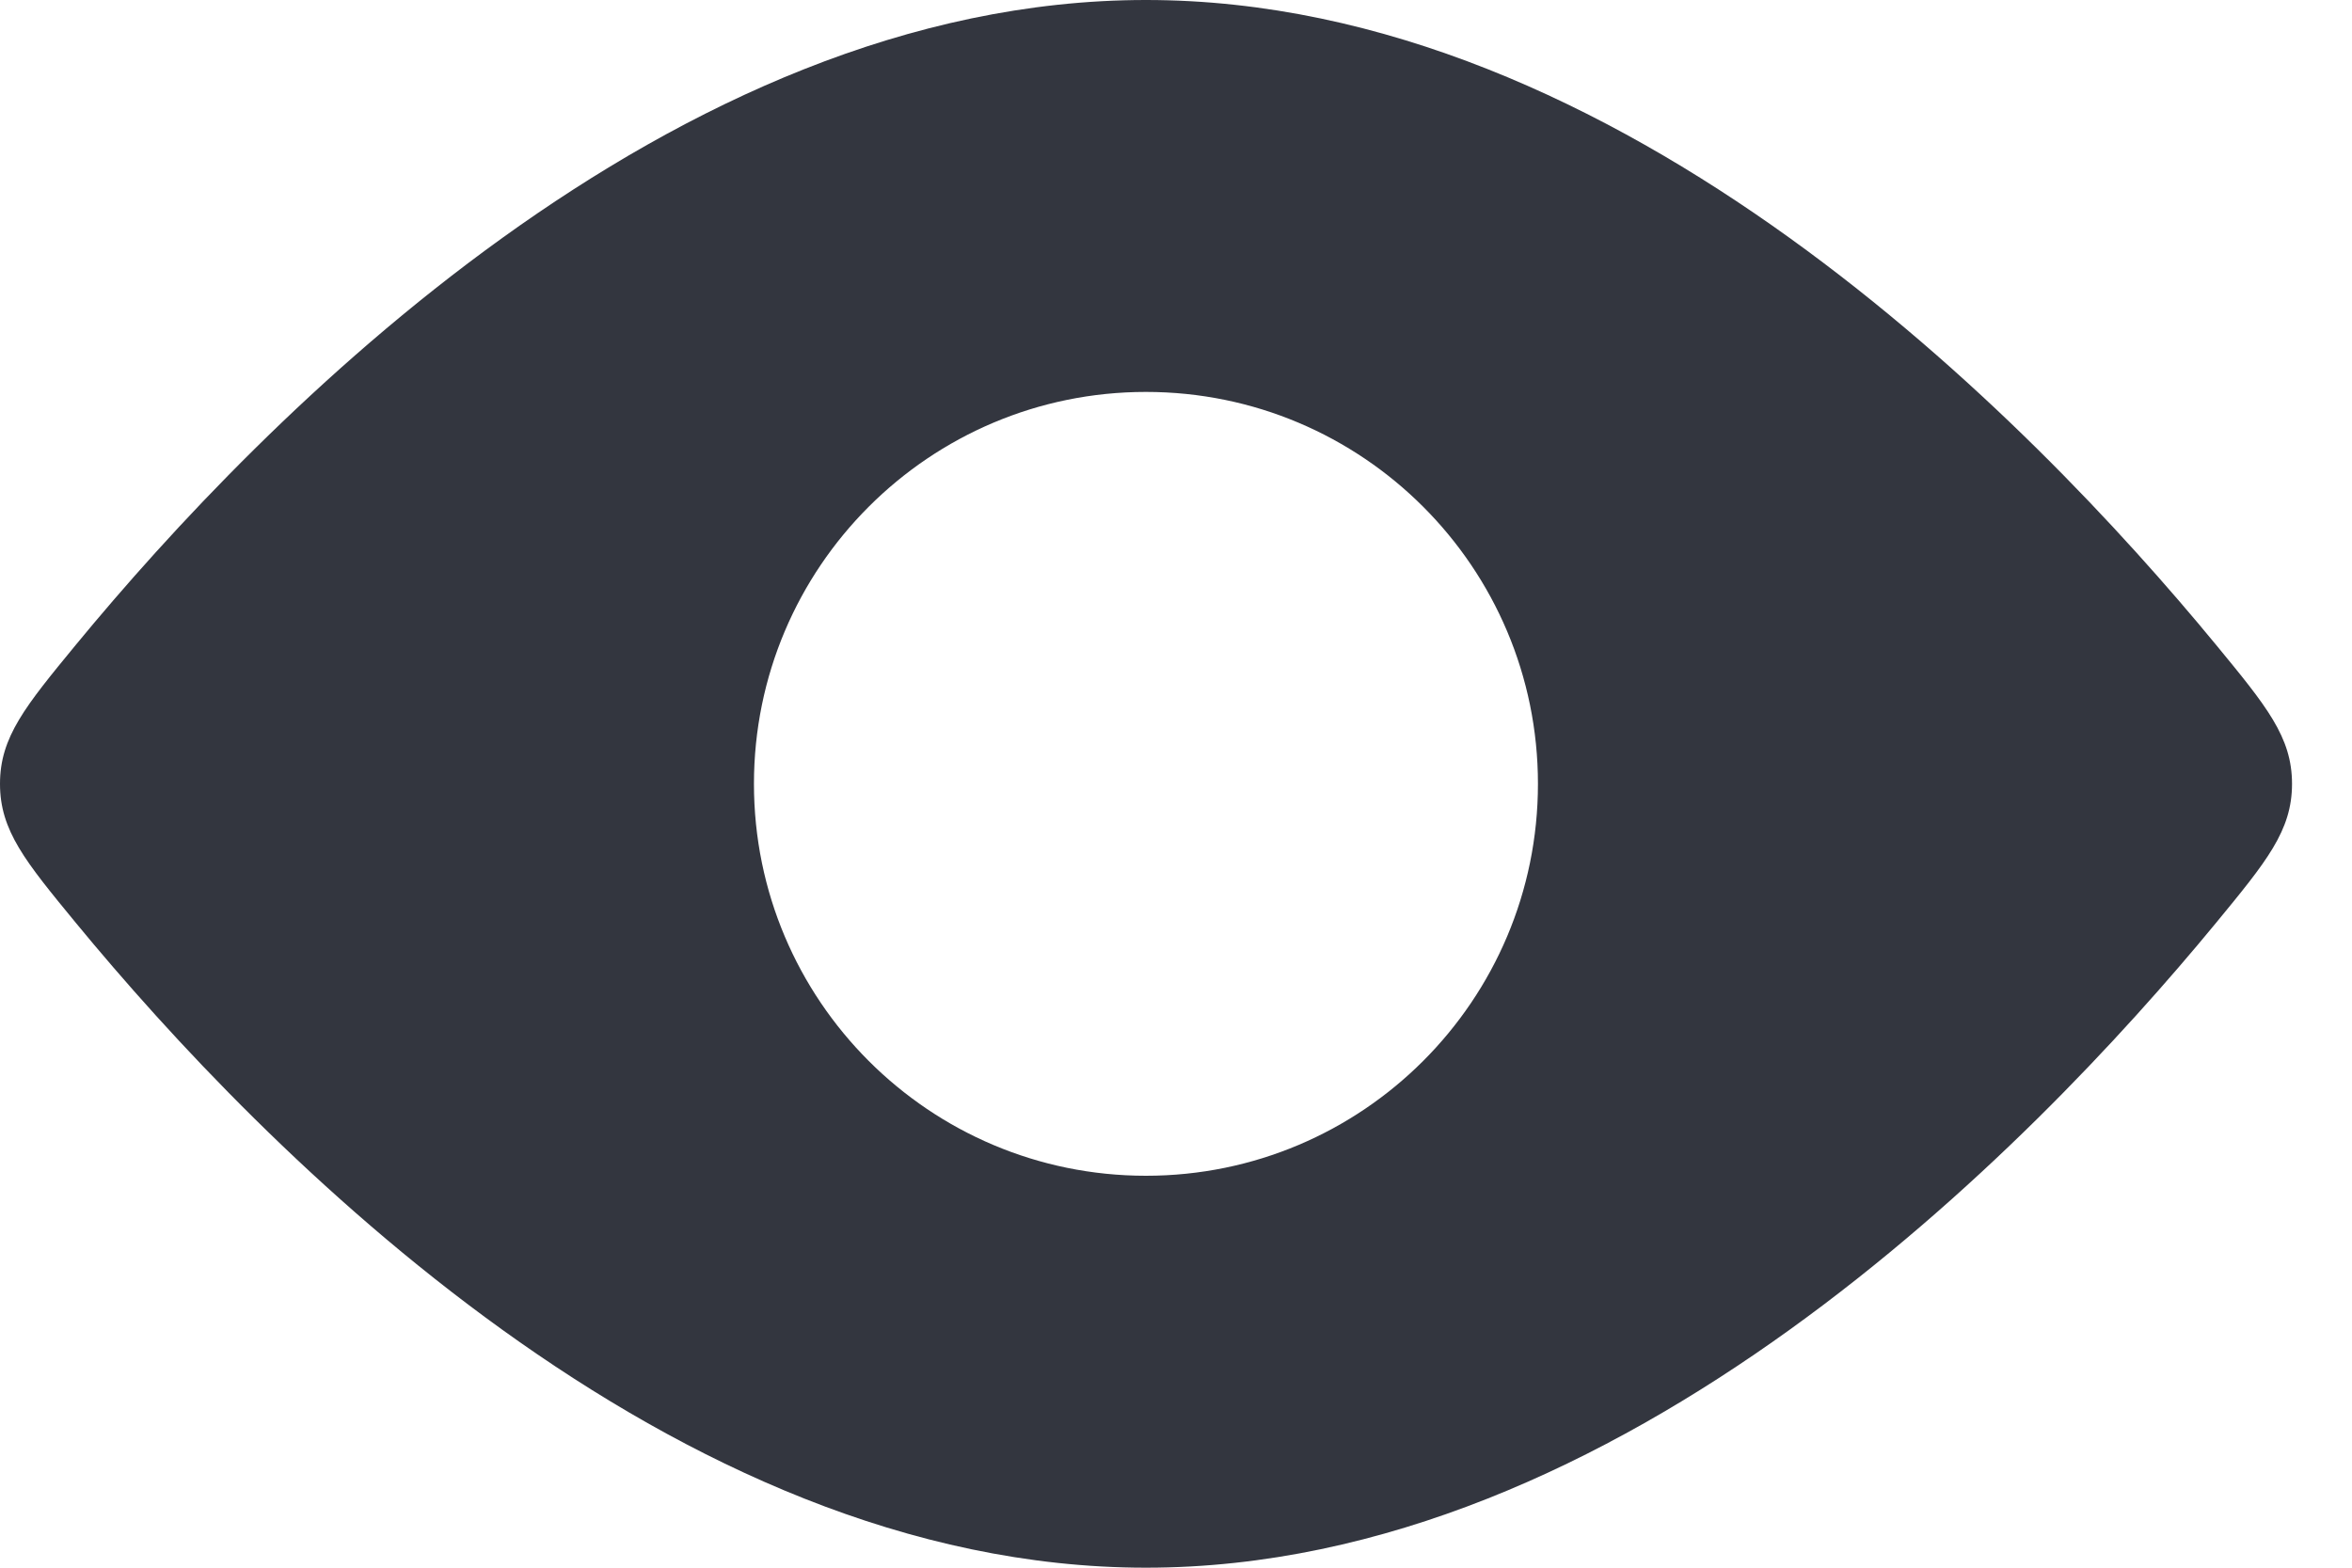 <svg width="18" height="12" viewBox="0 0 18 12" fill="none" xmlns="http://www.w3.org/2000/svg">
<path fill-rule="evenodd" clip-rule="evenodd" d="M17.541 6C17.541 5.641 17.346 5.406 16.958 4.934C15.538 3.21 12.406 0 8.77 0C5.135 0 2.002 3.21 0.582 4.934C0.194 5.406 0 5.641 0 6C0 6.359 0.194 6.594 0.582 7.066C2.002 8.79 5.135 12 8.77 12C12.406 12 15.538 8.79 16.958 7.066C17.346 6.594 17.541 6.359 17.541 6ZM8.77 9C10.427 9 11.77 7.657 11.77 6C11.77 4.343 10.427 3 8.77 3C7.113 3 5.77 4.343 5.77 6C5.77 7.657 7.113 9 8.77 9Z" fill="#33363F"/>
</svg>
